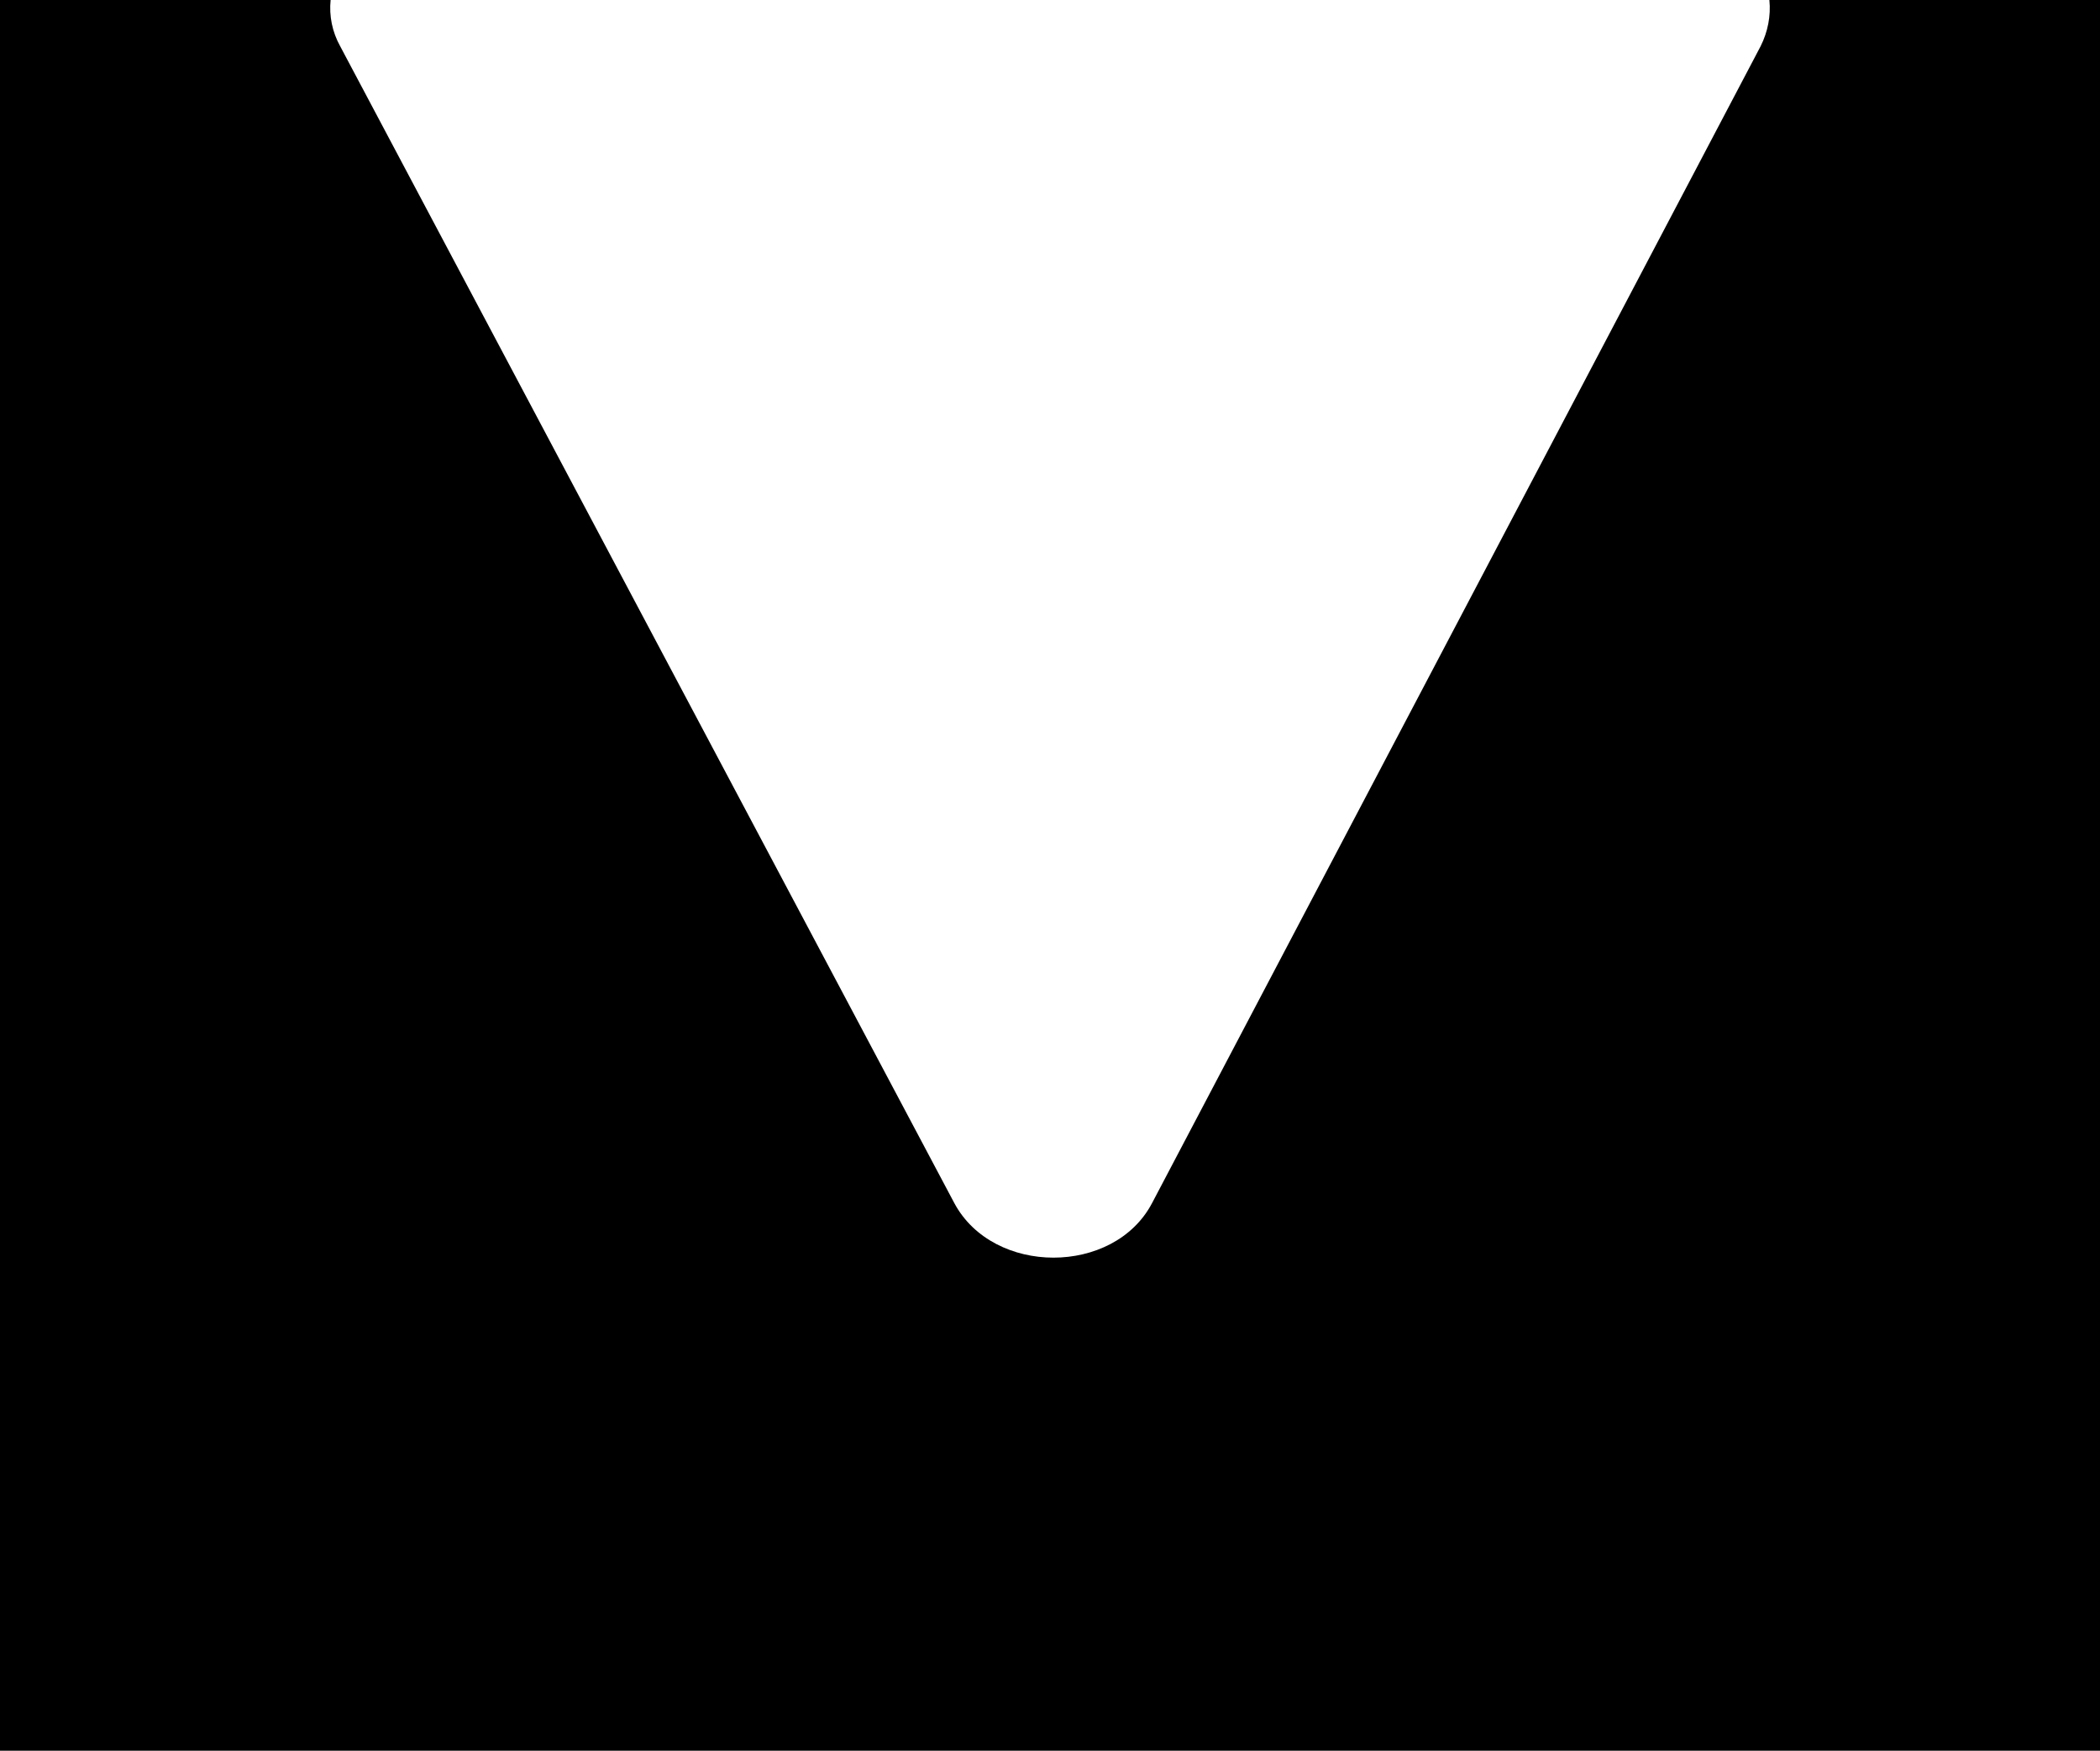 <?xml version="1.0" encoding="utf-8"?>
<!-- Generator: Adobe Illustrator 21.1.0, SVG Export Plug-In . SVG Version: 6.00 Build 0)  -->
<svg version="1.1" id="Layer_1" xmlns="http://www.w3.org/2000/svg" xmlns:xlink="http://www.w3.org/1999/xlink" x="0px" y="0px"
	 viewBox="0 0 263.6 219.7" style="enable-background:new 0 0 263.6 219.7;" xml:space="preserve">
<title>punch</title>
<path d="M222.1,0c0.2,2-0.2,4-1.1,5.8L144.6,151c-4.8,9.1-19.9,9.1-24.8,0L42.7,5.8C41.7,4,41.3,2,41.5,0H0v219.7h263.6V0H222.1z"/>
</svg>
